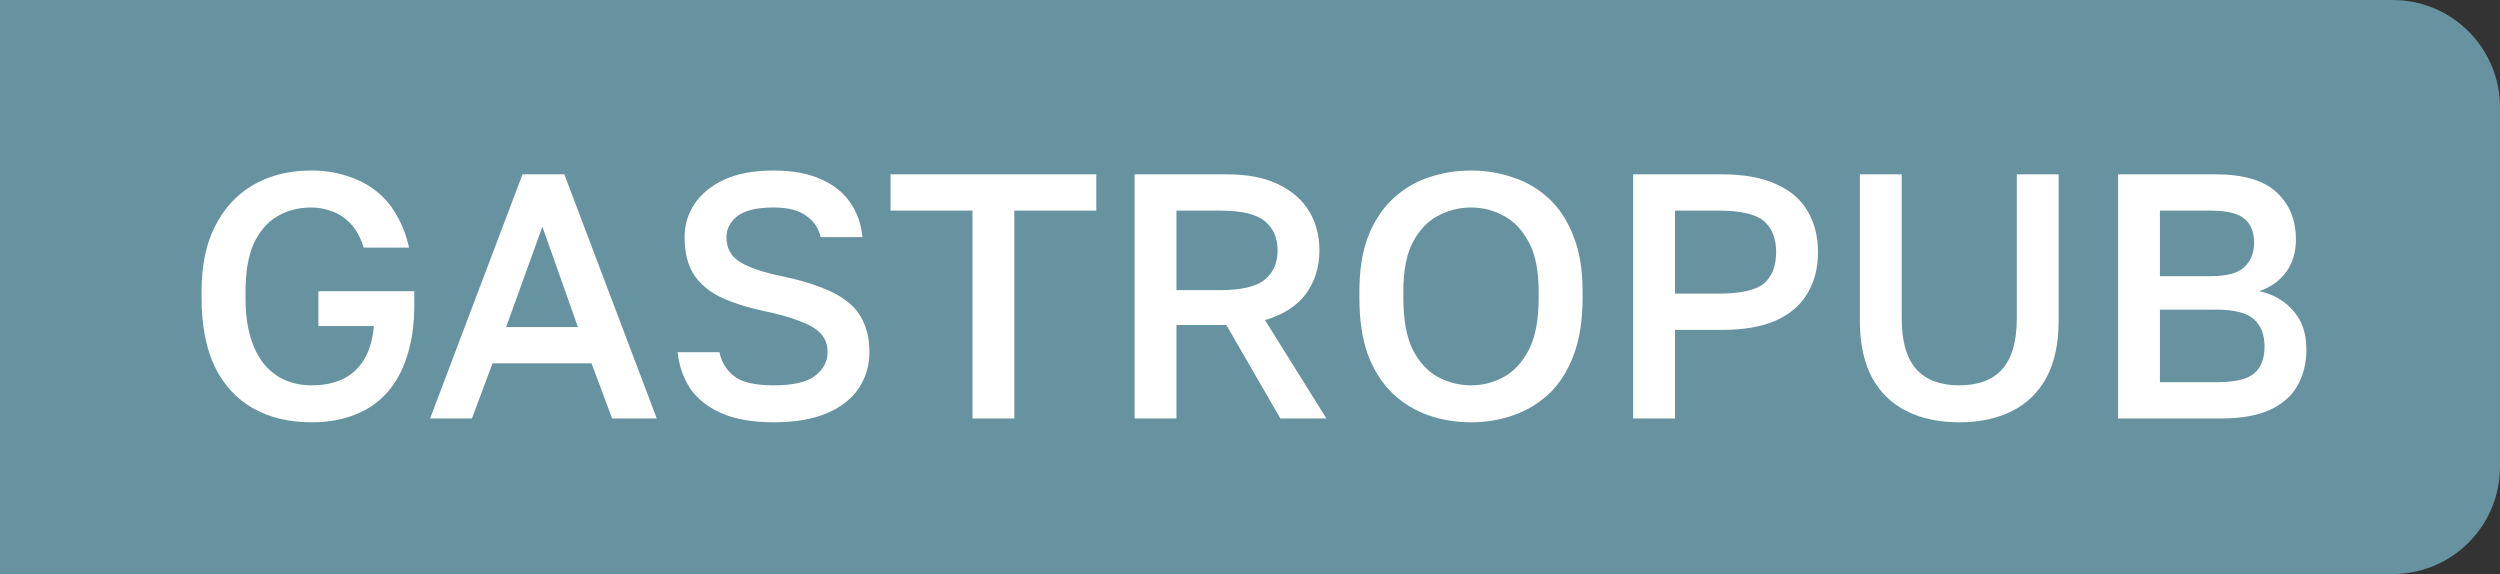 <svg width="466" height="107" viewBox="0 0 466 107" fill="none" xmlns="http://www.w3.org/2000/svg">
<rect x="0" y="0" width="466" height="107" fill="#333333" stroke="none"/>
<path d="M0 0H446C457.046 0 466 8.954 466 20V87C466 98.046 457.046 107 446 107H0V0Z" fill="#78B2C4" fill-opacity="0.75"/>
<path d="M58.05 78.715C53.89 78.715 50.272 77.848 47.195 76.115C44.118 74.382 41.735 71.803 40.045 68.38C38.398 64.913 37.575 60.645 37.575 55.575V54.275C37.575 50.678 38.052 47.493 39.005 44.72C40.002 41.947 41.388 39.607 43.165 37.7C44.985 35.75 47.152 34.277 49.665 33.28C52.178 32.283 54.973 31.785 58.05 31.785C60.39 31.785 62.557 32.11 64.55 32.76C66.587 33.367 68.385 34.277 69.945 35.49C71.505 36.66 72.805 38.155 73.845 39.975C74.928 41.752 75.73 43.81 76.25 46.15H67.8C67.193 44.243 66.37 42.748 65.33 41.665C64.29 40.582 63.142 39.823 61.885 39.39C60.628 38.913 59.35 38.675 58.05 38.675C55.623 38.675 53.478 39.238 51.615 40.365C49.752 41.492 48.3 43.203 47.26 45.5C46.263 47.797 45.765 50.722 45.765 54.275V55.575C45.765 58.348 46.068 60.753 46.675 62.79C47.282 64.827 48.127 66.517 49.21 67.86C50.337 69.203 51.637 70.2 53.11 70.85C54.627 71.5 56.273 71.825 58.05 71.825C60.303 71.825 62.253 71.435 63.9 70.655C65.547 69.875 66.868 68.662 67.865 67.015C68.862 65.368 69.468 63.288 69.685 60.775H59.35V54.275H77.225V56.875C77.225 60.515 76.77 63.7 75.86 66.43C74.993 69.16 73.737 71.435 72.09 73.255C70.443 75.075 68.428 76.44 66.045 77.35C63.705 78.26 61.04 78.715 58.05 78.715ZM80.17 78L97.395 32.5H105.195L122.42 78H114.1L110.265 67.73H91.805L87.97 78H80.17ZM94.34 60.97H107.73L101.1 42.25L94.34 60.97ZM144.183 78.715C140.283 78.715 137.054 78.152 134.498 77.025C131.941 75.898 129.991 74.36 128.648 72.41C127.348 70.417 126.568 68.163 126.308 65.65H134.108C134.454 67.427 135.343 68.9 136.773 70.07C138.203 71.24 140.673 71.825 144.183 71.825C147.823 71.825 150.401 71.24 151.918 70.07C153.478 68.857 154.258 67.383 154.258 65.65C154.258 64.22 153.824 63.05 152.958 62.14C152.091 61.23 150.748 60.45 148.928 59.8C147.151 59.107 144.876 58.478 142.103 57.915C138.983 57.222 136.339 56.355 134.173 55.315C132.006 54.232 130.359 52.802 129.233 51.025C128.149 49.248 127.608 46.973 127.608 44.2C127.608 41.903 128.236 39.823 129.493 37.96C130.749 36.097 132.591 34.602 135.018 33.475C137.488 32.348 140.543 31.785 144.183 31.785C147.736 31.785 150.683 32.327 153.023 33.41C155.406 34.45 157.226 35.902 158.483 37.765C159.783 39.628 160.541 41.773 160.758 44.2H152.958C152.611 42.553 151.723 41.232 150.293 40.235C148.906 39.195 146.869 38.675 144.183 38.675C141.063 38.675 138.809 39.217 137.423 40.3C136.079 41.383 135.408 42.683 135.408 44.2C135.408 46.28 136.274 47.84 138.008 48.88C139.741 49.92 142.406 50.808 146.003 51.545C148.689 52.108 151.029 52.78 153.023 53.56C155.016 54.297 156.684 55.207 158.028 56.29C159.371 57.33 160.368 58.63 161.018 60.19C161.711 61.707 162.058 63.527 162.058 65.65C162.058 68.163 161.386 70.417 160.043 72.41C158.743 74.36 156.771 75.898 154.128 77.025C151.484 78.152 148.169 78.715 144.183 78.715ZM181.273 78V39.26H165.998V32.5H204.348V39.26H189.073V78H181.273ZM211.491 78V32.5H228.716C232.529 32.5 235.692 33.107 238.206 34.32C240.762 35.533 242.691 37.202 243.991 39.325C245.291 41.448 245.941 43.897 245.941 46.67C245.941 49.79 245.096 52.498 243.406 54.795C241.716 57.048 239.181 58.673 235.801 59.67L247.241 78H238.661L228.586 60.58H219.291V78H211.491ZM219.291 54.08H227.416C231.402 54.08 234.176 53.43 235.736 52.13C237.339 50.83 238.141 49.01 238.141 46.67C238.141 44.33 237.339 42.51 235.736 41.21C234.176 39.91 231.402 39.26 227.416 39.26H219.291V54.08ZM274.195 78.715C271.422 78.715 268.779 78.282 266.265 77.415C263.795 76.548 261.585 75.205 259.635 73.385C257.685 71.522 256.147 69.138 255.02 66.235C253.937 63.288 253.395 59.735 253.395 55.575V54.275C253.395 50.288 253.937 46.887 255.02 44.07C256.147 41.21 257.685 38.87 259.635 37.05C261.585 35.23 263.795 33.908 266.265 33.085C268.779 32.218 271.422 31.785 274.195 31.785C276.969 31.785 279.59 32.218 282.06 33.085C284.574 33.908 286.805 35.23 288.755 37.05C290.705 38.87 292.222 41.21 293.305 44.07C294.432 46.887 294.995 50.288 294.995 54.275V55.575C294.995 59.735 294.432 63.288 293.305 66.235C292.222 69.138 290.705 71.522 288.755 73.385C286.805 75.205 284.574 76.548 282.06 77.415C279.59 78.282 276.969 78.715 274.195 78.715ZM274.195 71.825C276.362 71.825 278.399 71.305 280.305 70.265C282.212 69.225 283.772 67.535 284.985 65.195C286.199 62.812 286.805 59.605 286.805 55.575V54.275C286.805 50.462 286.199 47.428 284.985 45.175C283.772 42.878 282.212 41.232 280.305 40.235C278.399 39.195 276.362 38.675 274.195 38.675C272.029 38.675 269.97 39.195 268.02 40.235C266.114 41.232 264.554 42.878 263.34 45.175C262.17 47.428 261.585 50.462 261.585 54.275V55.575C261.585 59.605 262.17 62.812 263.34 65.195C264.554 67.535 266.114 69.225 268.02 70.265C269.97 71.305 272.029 71.825 274.195 71.825ZM304.42 78V32.5H320.995C325.069 32.5 328.427 33.107 331.07 34.32C333.714 35.49 335.664 37.158 336.92 39.325C338.22 41.492 338.87 44.048 338.87 46.995C338.87 49.942 338.22 52.498 336.92 54.665C335.664 56.832 333.714 58.522 331.07 59.735C328.427 60.905 325.069 61.49 320.995 61.49H312.22V78H304.42ZM312.22 54.73H320.345C324.462 54.73 327.279 54.102 328.795 52.845C330.312 51.545 331.07 49.595 331.07 46.995C331.07 44.438 330.312 42.51 328.795 41.21C327.279 39.91 324.462 39.26 320.345 39.26H312.22V54.73ZM365.205 78.715C361.435 78.715 358.164 78.022 355.39 76.635C352.617 75.248 350.472 73.168 348.955 70.395C347.439 67.578 346.68 64.047 346.68 59.8V32.5H354.48V59.345C354.48 63.635 355.39 66.798 357.21 68.835C359.03 70.828 361.695 71.825 365.205 71.825C368.759 71.825 371.424 70.828 373.2 68.835C375.02 66.798 375.93 63.657 375.93 59.41V32.5H383.73V59.8C383.73 64.047 382.972 67.578 381.455 70.395C379.939 73.168 377.794 75.248 375.02 76.635C372.247 78.022 368.975 78.715 365.205 78.715ZM394.811 78V32.5H413.011C418.168 32.5 421.938 33.605 424.321 35.815C426.748 38.025 427.961 40.972 427.961 44.655C427.961 46.995 427.354 49.01 426.141 50.7C424.928 52.347 423.259 53.538 421.136 54.275C423.823 54.882 425.946 56.117 427.506 57.98C429.109 59.8 429.911 62.183 429.911 65.13C429.911 67.643 429.369 69.875 428.286 71.825C427.203 73.775 425.491 75.292 423.151 76.375C420.811 77.458 417.778 78 414.051 78H394.811ZM402.611 71.24H413.206C416.586 71.24 418.904 70.698 420.161 69.615C421.461 68.532 422.111 66.863 422.111 64.61C422.111 62.4 421.461 60.71 420.161 59.54C418.861 58.327 416.521 57.72 413.141 57.72H402.611V71.24ZM402.611 51.48H412.036C415.069 51.48 417.171 50.917 418.341 49.79C419.554 48.663 420.161 47.147 420.161 45.24C420.161 43.29 419.576 41.817 418.406 40.82C417.236 39.78 415.113 39.26 412.036 39.26H402.611V51.48Z" fill="white"/>
</svg>
